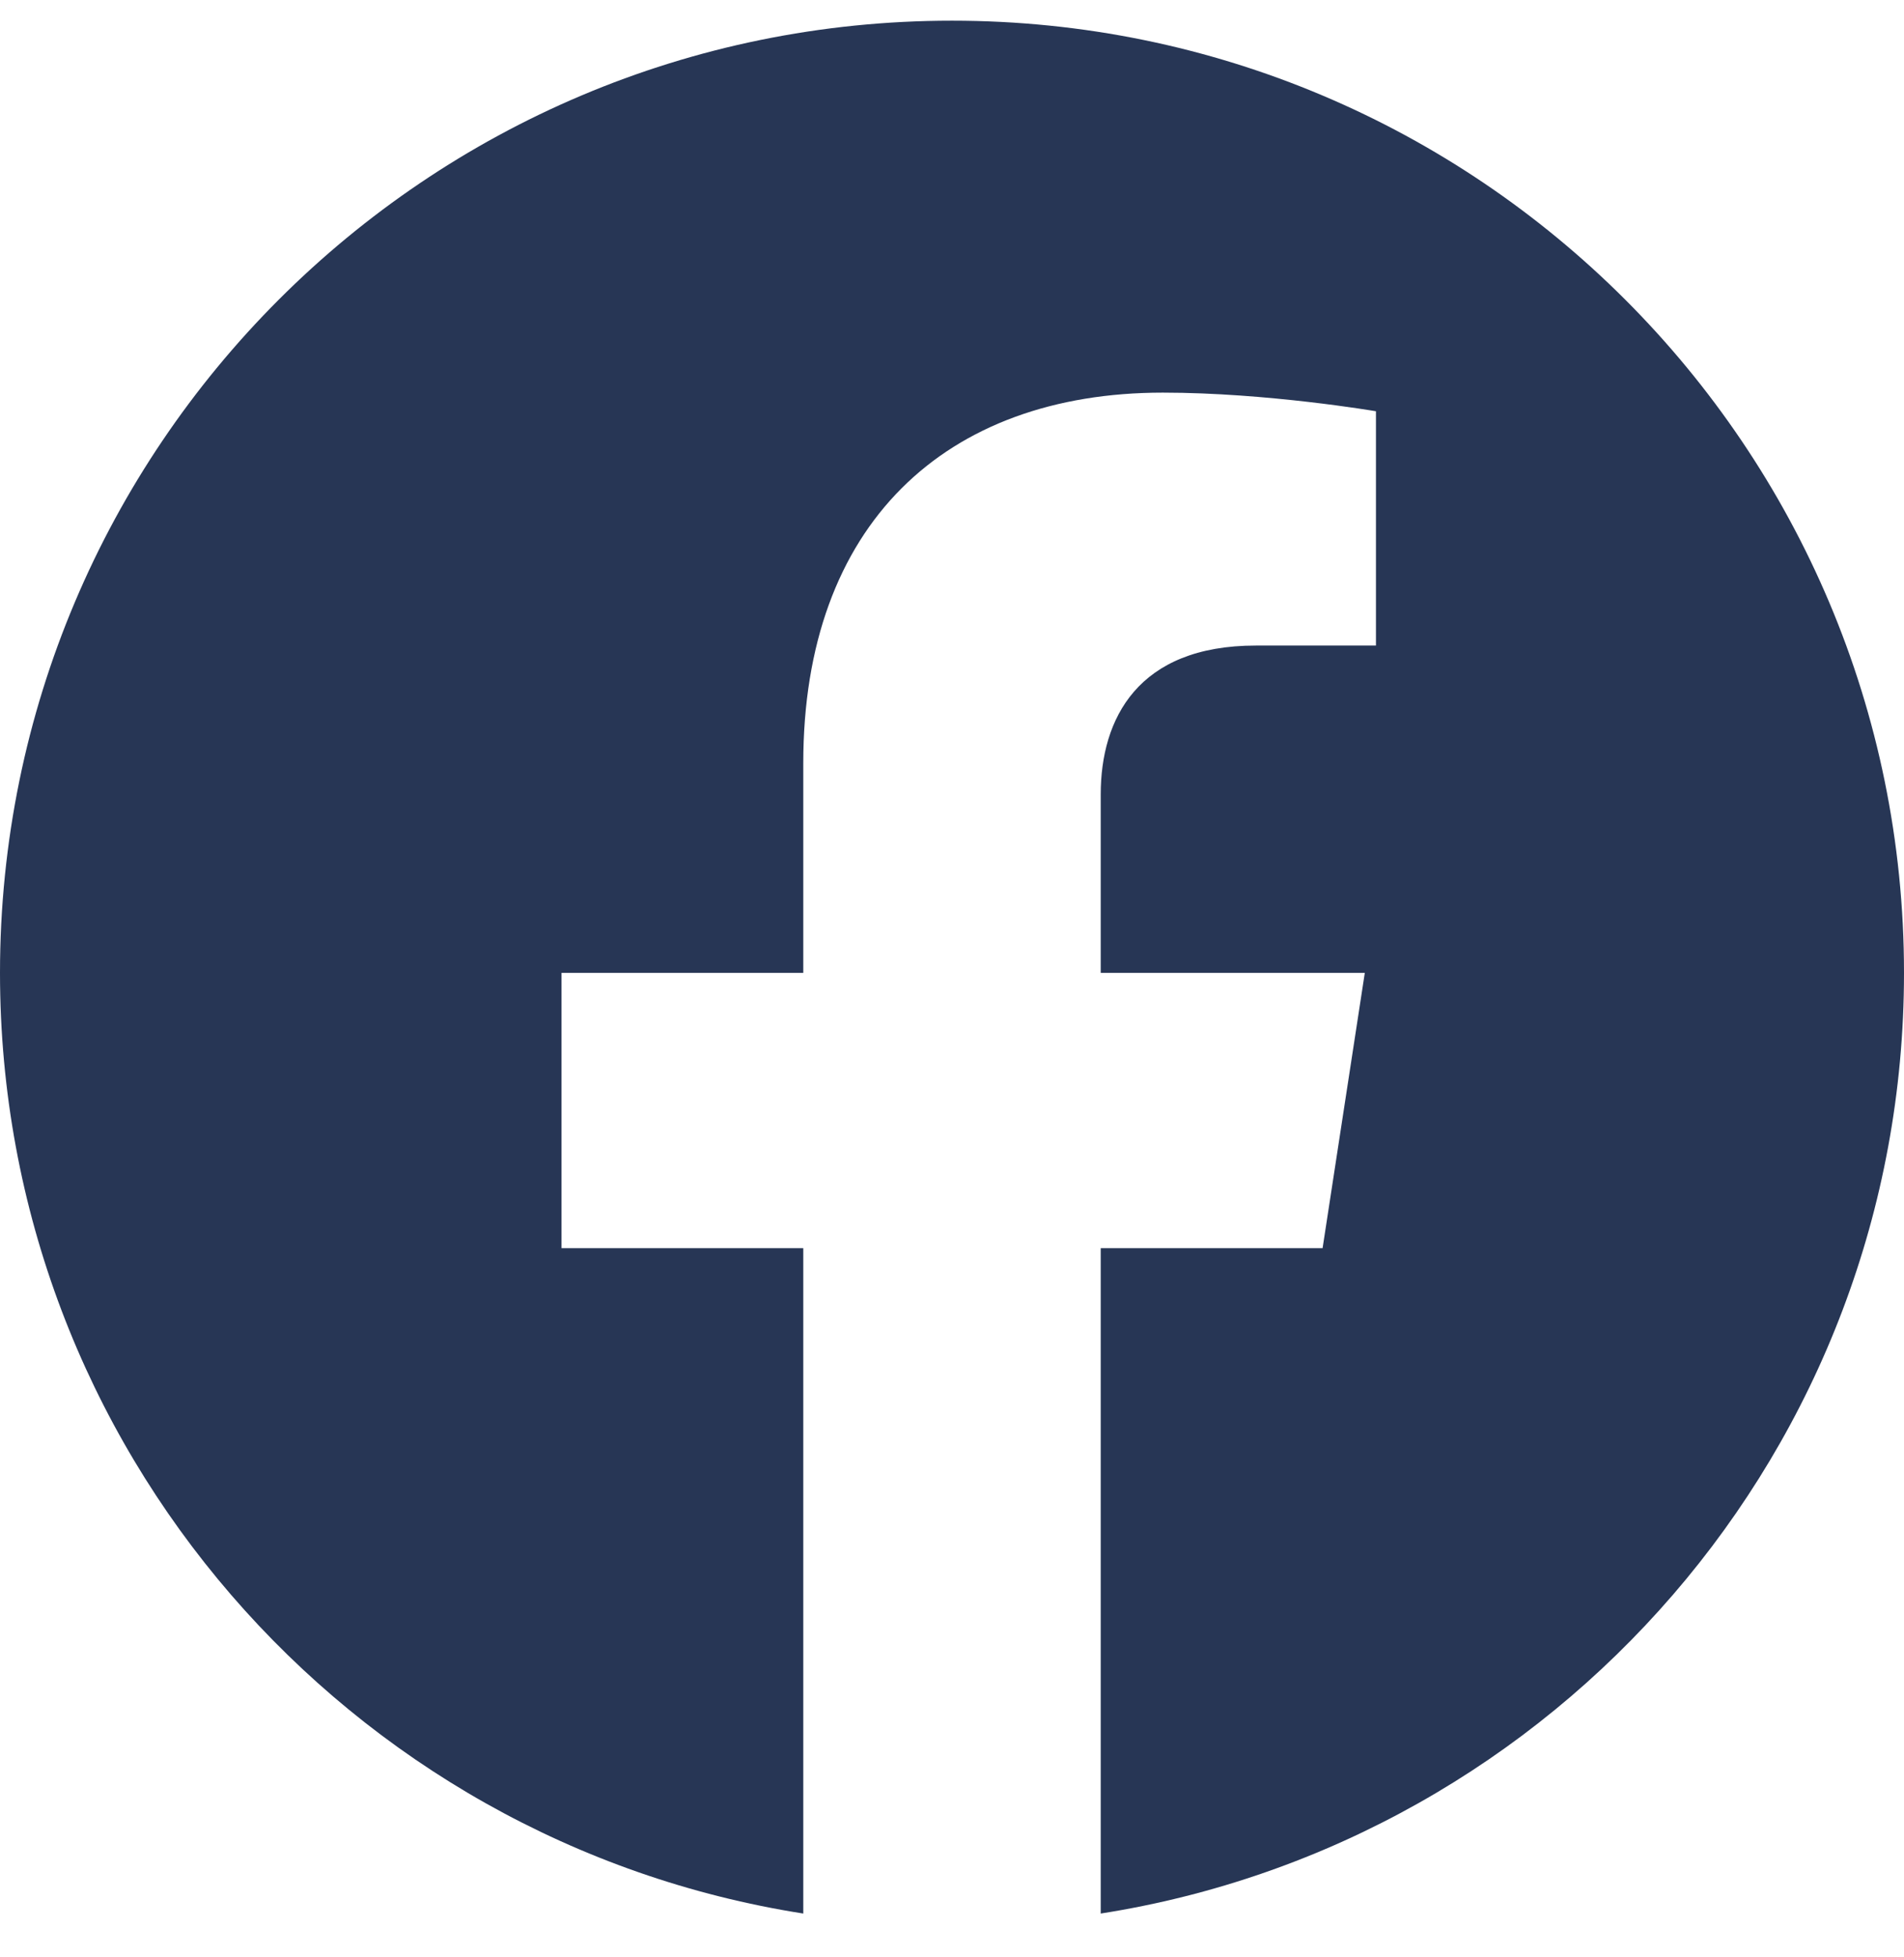<svg width="36" height="37" viewBox="0 0 36 37" fill="none" xmlns="http://www.w3.org/2000/svg">
<path d="M36 18.391C36 8.45 27.941 0.391 18 0.391C8.059 0.391 0 8.45 0 18.391C0 27.375 6.582 34.822 15.188 36.172V23.594H10.617V18.391H15.188V14.425C15.188 9.914 17.875 7.422 21.986 7.422C23.955 7.422 26.016 7.774 26.016 7.774V12.203H23.746C21.51 12.203 20.812 13.591 20.812 15.016V18.391H25.805L25.007 23.594H20.812V36.172C29.418 34.822 36 27.375 36 18.391Z" fill="#273655"/>
</svg>
